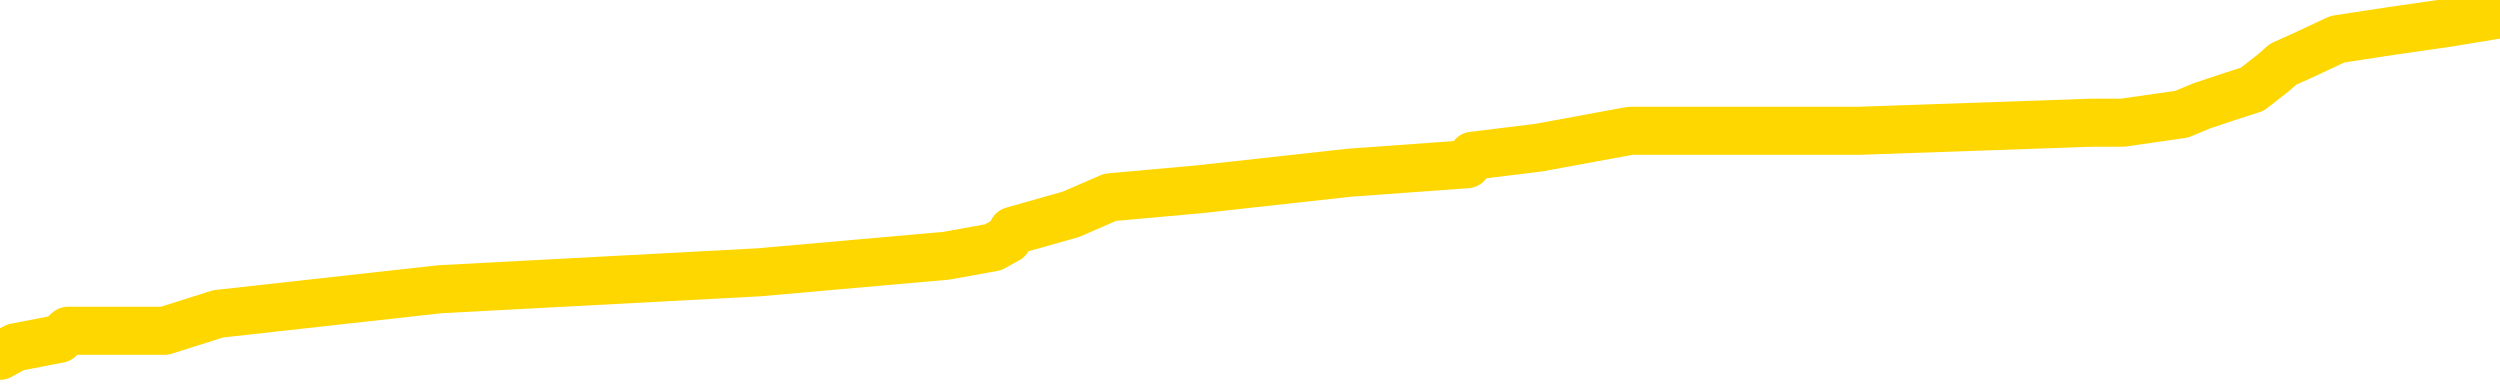 <svg xmlns="http://www.w3.org/2000/svg" version="1.1" viewBox="0 0 6500 1000">
	<path fill="none" stroke="gold" stroke-width="125" stroke-linecap="round" stroke-linejoin="round" d="M0 33493  L-418647 33493 L-418463 33472 L-417973 33428 L-417679 33407 L-417368 33363 L-417134 33342 L-417080 33299 L-417021 33255 L-416868 33234 L-416827 33190 L-416695 33169 L-416402 33147 L-415861 33147 L-415251 33125 L-415203 33125 L-414563 33104 L-414530 33104 L-414004 33104 L-413872 33082 L-413481 33039 L-413153 32996 L-413036 32952 L-412825 32909 L-412108 32909 L-411538 32887 L-411431 32887 L-411256 32866 L-411035 32822 L-410633 32801 L-410608 32758 L-409680 32714 L-409592 32671 L-409510 32628 L-409440 32584 L-409143 32563 L-408991 32520 L-407100 32541 L-407000 32541 L-406737 32541 L-406444 32563 L-406302 32520 L-406054 32520 L-406018 32498 L-405859 32476 L-405396 32433 L-405143 32411 L-404931 32368 L-404679 32346 L-404331 32325 L-403403 32281 L-403310 32238 L-402899 32217 L-401728 32173 L-400539 32152 L-400447 32108 L-400419 32065 L-400153 32022 L-399854 31979 L-399725 31935 L-399688 31892 L-398873 31892 L-398489 31914 L-397429 31935 L-397368 31935 L-397102 32368 L-396631 32779 L-396439 33190 L-396175 33602 L-395838 33580 L-395703 33558 L-395247 33537 L-394504 33515 L-394486 33493 L-394321 33450 L-394253 33450 L-393737 33428 L-392708 33428 L-392512 33407 L-392024 33385 L-391662 33363 L-391253 33363 L-390867 33385 L-389164 33385 L-389066 33385 L-388994 33385 L-388932 33385 L-388748 33363 L-388412 33363 L-387771 33342 L-387694 33320 L-387633 33320 L-387446 33299 L-387367 33299 L-387190 33277 L-387170 33255 L-386940 33255 L-386553 33234 L-385664 33234 L-385625 33212 L-385536 33190 L-385509 33147 L-384501 33125 L-384351 33082 L-384327 33061 L-384194 33039 L-384154 33017 L-382896 32996 L-382838 32996 L-382298 32974 L-382246 32974 L-382199 32974 L-381804 32952 L-381665 32931 L-381465 32909 L-381318 32909 L-381153 32909 L-380877 32931 L-380518 32931 L-379966 32909 L-379321 32887 L-379062 32844 L-378908 32822 L-378507 32801 L-378467 32779 L-378346 32758 L-378285 32779 L-378271 32779 L-378177 32779 L-377884 32758 L-377732 32671 L-377402 32628 L-377324 32584 L-377248 32563 L-377022 32498 L-376955 32455 L-376727 32411 L-376675 32368 L-376510 32346 L-375504 32325 L-375321 32303 L-374770 32281 L-374377 32238 L-373980 32217 L-373130 32173 L-373051 32152 L-372472 32130 L-372031 32130 L-371790 32108 L-371633 32108 L-371232 32065 L-371211 32065 L-370767 32043 L-370361 32022 L-370225 31979 L-370050 31935 L-369914 31892 L-369663 31849 L-368664 31827 L-368581 31805 L-368446 31784 L-368407 31762 L-367517 31740 L-367302 31719 L-366859 31697 L-366741 31676 L-366684 31654 L-366008 31654 L-365908 31632 L-365879 31632 L-364537 31611 L-364131 31589 L-364092 31567 L-363164 31546 L-363065 31524 L-362932 31502 L-362528 31481 L-362502 31459 L-362409 31438 L-362193 31416 L-361782 31373 L-360628 31329 L-360336 31286 L-360308 31243 L-359700 31221 L-359450 31178 L-359430 31156 L-358500 31135 L-358449 31091 L-358327 31070 L-358309 31026 L-358153 31005 L-357978 30961 L-357842 30940 L-357785 30918 L-357677 30896 L-357592 30875 L-357359 30853 L-357284 30832 L-356975 30810 L-356857 30788 L-356688 30767 L-356596 30745 L-356494 30745 L-356470 30723 L-356393 30723 L-356295 30680 L-355929 30658 L-355824 30637 L-355321 30615 L-354869 30594 L-354830 30572 L-354807 30550 L-354766 30529 L-354637 30507 L-354536 30485 L-354095 30464 L-353812 30442 L-353220 30420 L-353090 30399 L-352815 30355 L-352663 30334 L-352509 30312 L-352424 30269 L-352346 30247 L-352161 30226 L-352110 30226 L-352082 30204 L-352003 30182 L-351980 30161 L-351696 30117 L-351093 30074 L-350097 30053 L-349799 30031 L-349065 30009 L-348821 29988 L-348731 29966 L-348154 29944 L-347455 29923 L-346703 29901 L-346384 29879 L-346002 29836 L-345924 29814 L-345290 29793 L-345105 29771 L-345017 29771 L-344887 29771 L-344574 29750 L-344525 29728 L-344383 29706 L-344361 29685 L-343394 29663 L-342848 29641 L-342370 29641 L-342309 29641 L-341985 29641 L-341964 29620 L-341901 29620 L-341691 29598 L-341614 29576 L-341560 29555 L-341537 29533 L-341498 29512 L-341482 29490 L-340725 29468 L-340709 29447 L-339909 29425 L-339757 29403 L-338851 29382 L-338345 29360 L-338116 29317 L-338075 29317 L-337959 29295 L-337783 29273 L-337029 29295 L-336894 29273 L-336730 29252 L-336412 29230 L-336235 29187 L-335214 29144 L-335190 29100 L-334939 29079 L-334726 29035 L-334092 29014 L-333854 28971 L-333821 28927 L-333643 28884 L-333563 28841 L-333473 28819 L-333409 28776 L-332969 28732 L-332945 28711 L-332404 28689 L-332149 28668 L-331654 28646 L-330777 28624 L-330740 28603 L-330687 28581 L-330646 28559 L-330529 28538 L-330252 28516 L-330045 28473 L-329848 28429 L-329825 28386 L-329774 28343 L-329735 28321 L-329657 28300 L-329060 28256 L-329000 28235 L-328896 28213 L-328742 28191 L-328110 28170 L-327429 28148 L-327126 28105 L-326780 28083 L-326582 28062 L-326534 28018 L-326213 27997 L-325586 27975 L-325439 27953 L-325403 27932 L-325345 27910 L-325268 27867 L-325027 27867 L-324939 27845 L-324845 27824 L-324551 27802 L-324417 27780 L-324357 27759 L-324320 27715 L-324047 27715 L-323041 27694 L-322866 27672 L-322815 27672 L-322523 27650 L-322330 27607 L-321997 27586 L-321490 27564 L-320928 27521 L-320914 27477 L-320897 27456 L-320797 27412 L-320682 27369 L-320643 27326 L-320605 27304 L-320540 27304 L-320511 27283 L-320372 27304 L-320080 27304 L-320030 27304 L-319924 27304 L-319660 27283 L-319195 27261 L-319050 27261 L-318996 27218 L-318939 27196 L-318748 27174 L-318383 27153 L-318168 27153 L-317973 27153 L-317915 27153 L-317856 27109 L-317703 27088 L-317433 27066 L-317003 27174 L-316988 27174 L-316911 27153 L-316846 27131 L-316717 26980 L-316693 26958 L-316409 26936 L-316362 26915 L-316307 26893 L-315845 26871 L-315806 26871 L-315765 26850 L-315575 26828 L-315094 26806 L-314607 26785 L-314591 26763 L-314553 26742 L-314296 26720 L-314219 26677 L-313989 26655 L-313973 26612 L-313679 26568 L-313236 26547 L-312790 26525 L-312285 26504 L-312131 26482 L-311845 26460 L-311805 26417 L-311473 26395 L-311251 26374 L-310734 26330 L-310659 26309 L-310411 26265 L-310216 26222 L-310157 26201 L-309380 26179 L-309306 26179 L-309075 26157 L-309059 26157 L-308997 26136 L-308801 26114 L-308337 26114 L-308314 26092 L-308184 26092 L-306883 26092 L-306867 26092 L-306790 26071 L-306696 26071 L-306479 26071 L-306327 26049 L-306148 26071 L-306094 26092 L-305807 26114 L-305768 26114 L-305398 26114 L-304958 26114 L-304775 26114 L-304454 26092 L-304159 26092 L-303713 26049 L-303641 26027 L-303179 25984 L-302741 25962 L-302559 25941 L-301105 25898 L-300973 25876 L-300516 25833 L-300289 25811 L-299903 25768 L-299386 25724 L-298432 25681 L-297638 25638 L-296964 25616 L-296538 25573 L-296227 25551 L-295997 25486 L-295314 25421 L-295301 25357 L-295091 25270 L-295069 25248 L-294894 25205 L-293944 25183 L-293676 25140 L-292861 25119 L-292550 25075 L-292513 25054 L-292456 25010 L-291839 24989 L-291201 24945 L-289575 24924 L-288901 24902 L-288259 24902 L-288181 24902 L-288125 24902 L-288089 24902 L-288061 24880 L-287949 24837 L-287931 24816 L-287908 24794 L-287755 24772 L-287701 24729 L-287624 24707 L-287504 24686 L-287407 24664 L-287289 24642 L-287020 24599 L-286750 24578 L-286733 24534 L-286533 24513 L-286386 24469 L-286159 24448 L-286025 24426 L-285716 24404 L-285656 24383 L-285303 24339 L-284954 24318 L-284854 24296 L-284789 24253 L-284729 24231 L-284345 24188 L-283964 24166 L-283860 24145 L-283600 24123 L-283328 24080 L-283169 24058 L-283137 24037 L-283075 24015 L-282933 23993 L-282750 23972 L-282705 23950 L-282417 23950 L-282401 23928 L-282168 23928 L-282107 23907 L-282069 23907 L-281489 23885 L-281355 23863 L-281332 23777 L-281313 23625 L-281296 23452 L-281280 23279 L-281256 23106 L-281239 22976 L-281218 22825 L-281201 22673 L-281178 22587 L-281161 22500 L-281140 22435 L-281123 22392 L-281074 22327 L-281002 22262 L-280967 22154 L-280943 22067 L-280908 21981 L-280866 21894 L-280829 21851 L-280814 21764 L-280789 21699 L-280752 21656 L-280735 21591 L-280712 21548 L-280695 21505 L-280676 21461 L-280660 21418 L-280631 21353 L-280605 21288 L-280559 21267 L-280543 21223 L-280501 21202 L-280453 21158 L-280382 21115 L-280367 21072 L-280351 21028 L-280289 21007 L-280250 20985 L-280210 20964 L-280044 20942 L-279979 20920 L-279963 20899 L-279919 20855 L-279861 20834 L-279648 20812 L-279615 20790 L-279572 20769 L-279494 20747 L-278957 20726 L-278879 20704 L-278774 20661 L-278686 20639 L-278509 20617 L-278159 20596 L-278003 20574 L-277565 20552 L-277408 20531 L-277279 20509 L-276575 20466 L-276374 20444 L-275413 20401 L-274931 20379 L-274832 20379 L-274739 20358 L-274494 20336 L-274421 20314 L-273978 20271 L-273882 20249 L-273867 20228 L-273851 20206 L-273826 20185 L-273360 20163 L-273143 20141 L-273004 20120 L-272710 20098 L-272622 20076 L-272580 20055 L-272550 20033 L-272378 20011 L-272319 19990 L-272243 19968 L-272162 19946 L-272092 19946 L-271783 19925 L-271698 19903 L-271484 19882 L-271449 19860 L-270766 19838 L-270667 19817 L-270462 19795 L-270415 19773 L-270137 19752 L-270075 19730 L-270058 19687 L-269980 19665 L-269672 19622 L-269647 19600 L-269593 19557 L-269570 19535 L-269448 19514 L-269312 19470 L-269068 19449 L-268942 19449 L-268296 19427 L-268280 19427 L-268255 19427 L-268075 19384 L-267998 19362 L-267907 19341 L-267479 19319 L-267063 19297 L-266670 19254 L-266591 19232 L-266572 19211 L-266209 19189 L-265973 19167 L-265745 19146 L-265431 19124 L-265353 19103 L-265273 19059 L-265095 19016 L-265079 18994 L-264814 18951 L-264733 18929 L-264503 18908 L-264277 18886 L-263962 18886 L-263786 18864 L-263425 18864 L-263034 18843 L-262964 18800 L-262900 18778 L-262760 18735 L-262708 18713 L-262607 18670 L-262105 18648 L-261908 18626 L-261661 18605 L-261475 18583 L-261176 18561 L-261100 18540 L-260934 18497 L-260049 18475 L-260021 18432 L-259898 18388 L-259319 18367 L-259241 18345 L-258528 18345 L-258216 18345 L-258003 18345 L-257986 18345 L-257599 18345 L-257074 18302 L-256628 18280 L-256299 18259 L-256146 18237 L-255820 18237 L-255642 18215 L-255560 18215 L-255354 18172 L-255178 18150 L-254249 18129 L-253360 18107 L-253321 18085 L-253093 18085 L-252714 18064 L-251926 18042 L-251692 18020 L-251616 17999 L-251258 17977 L-250687 17934 L-250420 17912 L-250033 17891 L-249930 17891 L-249760 17891 L-249141 17891 L-248930 17891 L-248622 17891 L-248569 17869 L-248442 17847 L-248388 17826 L-248269 17804 L-247933 17761 L-246974 17739 L-246842 17696 L-246641 17674 L-246009 17653 L-245698 17631 L-245284 17609 L-245257 17588 L-245111 17566 L-244691 17544 L-243359 17544 L-243312 17523 L-243183 17479 L-243166 17458 L-242588 17415 L-242383 17393 L-242353 17371 L-242312 17350 L-242255 17328 L-242217 17306 L-242139 17285 L-241996 17263 L-241542 17241 L-241424 17220 L-241138 17198 L-240766 17177 L-240669 17155 L-240343 17133 L-239988 17112 L-239818 17090 L-239771 17068 L-239662 17047 L-239573 17025 L-239545 17003 L-239469 16960 L-239165 16938 L-239131 16895 L-239060 16874 L-238692 16852 L-238356 16830 L-238275 16830 L-238056 16809 L-237884 16787 L-237857 16765 L-237359 16744 L-236810 16700 L-235930 16679 L-235831 16636 L-235755 16614 L-235480 16592 L-235233 16549 L-235159 16527 L-235097 16484 L-234978 16462 L-234936 16441 L-234826 16419 L-234749 16376 L-234048 16354 L-233803 16333 L-233763 16311 L-233607 16289 L-233008 16289 L-232781 16289 L-232689 16289 L-232213 16289 L-231616 16246 L-231096 16224 L-231075 16203 L-230930 16181 L-230610 16181 L-230068 16181 L-229836 16181 L-229666 16181 L-229179 16159 L-228952 16138 L-228867 16116 L-228520 16095 L-228194 16095 L-227671 16073 L-227344 16051 L-226744 16030 L-226546 15986 L-226494 15965 L-226453 15943 L-226172 15921 L-225488 15878 L-225178 15856 L-225153 15813 L-224961 15792 L-224739 15770 L-224653 15748 L-223989 15705 L-223965 15683 L-223743 15640 L-223413 15618 L-223061 15575 L-222856 15553 L-222624 15510 L-222366 15489 L-222176 15445 L-222129 15424 L-221902 15402 L-221867 15380 L-221711 15359 L-221496 15337 L-221323 15315 L-221232 15294 L-220955 15272 L-220711 15251 L-220396 15229 L-219969 15229 L-219932 15229 L-219449 15229 L-219215 15229 L-219003 15207 L-218777 15186 L-218228 15186 L-217980 15164 L-217146 15164 L-217090 15142 L-217069 15121 L-216911 15099 L-216449 15077 L-216409 15056 L-216069 15012 L-215935 14991 L-215713 14969 L-215141 14948 L-214669 14926 L-214474 14904 L-214281 14883 L-214092 14861 L-213990 14839 L-213622 14818 L-213575 14796 L-213494 14774 L-212200 14753 L-212152 14731 L-211884 14731 L-211739 14731 L-211188 14731 L-211071 14710 L-210989 14688 L-210630 14666 L-210406 14645 L-210125 14623 L-209796 14580 L-209288 14558 L-209176 14536 L-209097 14515 L-208932 14493 L-208638 14493 L-208169 14493 L-207973 14515 L-207922 14515 L-207272 14493 L-207151 14471 L-206696 14471 L-206661 14450 L-206192 14428 L-206082 14407 L-206065 14385 L-205849 14385 L-205668 14363 L-205137 14363 L-204107 14363 L-203908 14342 L-203449 14320 L-202501 14277 L-202402 14255 L-202048 14212 L-201988 14190 L-201973 14169 L-201938 14147 L-201569 14125 L-201449 14104 L-201207 14082 L-201043 14060 L-200855 14039 L-200735 14017 L-199664 13974 L-198806 13952 L-198594 13909 L-198496 13887 L-198322 13844 L-197989 13822 L-197917 13801 L-197860 13779 L-197684 13779 L-197295 13757 L-197060 13736 L-196949 13714 L-196832 13692 L-195851 13671 L-195825 13649 L-195231 13606 L-195199 13606 L-195050 13584 L-194766 13563 L-193854 13563 L-192908 13563 L-192755 13541 L-192652 13541 L-192520 13519 L-192377 13498 L-192351 13476 L-192237 13454 L-192018 13433 L-191337 13411 L-191208 13389 L-190904 13368 L-190665 13325 L-190332 13303 L-189693 13281 L-189351 13238 L-189289 13216 L-189133 13216 L-188212 13216 L-187741 13216 L-187698 13216 L-187685 13195 L-187644 13173 L-187622 13151 L-187595 13130 L-187451 13108 L-187028 13086 L-186693 13086 L-186502 13065 L-186073 13065 L-185885 13043 L-185496 13000 L-184962 12978 L-184590 12957 L-184568 12957 L-184318 12935 L-184200 12913 L-184124 12892 L-183988 12870 L-183949 12848 L-183869 12827 L-183475 12805 L-182979 12784 L-182867 12740 L-182694 12719 L-182385 12697 L-181938 12675 L-181615 12654 L-181472 12610 L-181045 12567 L-180892 12524 L-180837 12481 L-180023 12459 L-180003 12437 L-179631 12416 L-179575 12416 L-178446 12394 L-178378 12394 L-177819 12372 L-177625 12351 L-177488 12329 L-177255 12307 L-176908 12286 L-176873 12243 L-176838 12221 L-176770 12178 L-176421 12156 L-176249 12134 L-175764 12113 L-175748 12091 L-175422 12069 L-175265 12048 L-174124 12004 L-174099 11983 L-173908 11940 L-173714 11918 L-173464 11896 L-173447 11875 L-172427 11853 L-172129 11831 L-172053 11810 L-171917 11766 L-171741 11745 L-171165 11702 L-170949 11680 L-170885 11658 L-170755 11637 L-170718 11593 L-170195 11572 L-170057 20098 L-170042 20098 L-170019 20098 L-169999 20098 L-169772 11550 L-168996 11550 L-168955 11550 L-168587 11550 L-168508 11528 L-168456 11507 L-167783 11485 L-167041 11463 L-166616 11463 L-166168 11442 L-165107 11420 L-164795 11377 L-164385 11377 L-164313 11355 L-163789 11355 L-163694 11355 L-163676 11355 L-163231 11334 L-163046 11290 L-162266 11247 L-161593 11225 L-161181 11161 L-160949 11117 L-160809 11096 L-160727 11052 L-160707 11031 L-160631 11031 L-160503 11009 L-160186 11031 L-159961 11031 L-159636 11009 L-159574 11009 L-159204 11009 L-159171 11009 L-158963 11009 L-158295 11009 L-158218 11009 L-158060 10966 L-157949 10966 L-157623 10944 L-157468 10922 L-157127 10922 L-157070 10879 L-156732 10836 L-156528 10814 L-156475 10771 L-155099 10749 L-154969 10728 L-154536 10706 L-154215 10684 L-153387 10641 L-153264 10619 L-152533 10576 L-152377 10533 L-152337 10511 L-152283 10490 L-152260 10468 L-152146 10446 L-151849 10425 L-151559 10403 L-151505 10381 L-151384 10360 L-151354 10338 L-151255 10317 L-150811 10317 L-150659 10295 L-149824 10295 L-149281 10273 L-148947 10273 L-148931 10252 L-148856 10230 L-148740 10208 L-148545 10187 L-148281 10165 L-147446 10143 L-147350 10122 L-146828 10100 L-146787 10078 L-146687 10057 L-145859 10057 L-145724 10035 L-145385 10035 L-144831 10014 L-144451 9992 L-144288 9970 L-143978 9949 L-143166 9927 L-142860 9905 L-142591 9905 L-142270 9905 L-141949 9927 L-141674 9927 L-140845 9884 L-140750 9862 L-140657 9797 L-140553 9732 L-140166 9667 L-139686 9624 L-139669 9602 L-139551 9581 L-139183 9537 L-139088 9516 L-138254 9473 L-138177 9451 L-137878 9429 L-137787 9408 L-137380 9364 L-137269 9321 L-136570 9299 L-136097 9278 L-136037 9256 L-135818 9213 L-135544 9191 L-135431 9170 L-134404 9148 L-134017 9126 L-133997 9105 L-133665 9083 L-133420 9061 L-132987 9040 L-132877 9018 L-132759 8996 L-132307 8953 L-131717 8932 L-131380 8910 L-129487 8888 L-129374 8845 L-129162 8823 L-127844 8802 L-127737 3933 L-127671 -871 L-127635 -5307 L-127573 -5307 L-127074 -481 L-126399 4279 L-126377 8672 L-126106 8629 L-125138 8629 L-124449 8607 L-124287 8585 L-123746 8564 L-123656 8542 L-122637 8520 L-121689 8477 L-121324 8499 L-121221 8520 L-120633 8520 L-120573 8520 L-120473 8499 L-120032 8455 L-119925 8434 L-119483 8412 L-118484 8347 L-118227 8282 L-118124 8217 L-117994 8174 L-117627 8131 L-117047 8088 L-117016 8066 L-116700 8044 L-114717 8023 L-114601 8001 L-114534 8001 L-114175 7979 L-112556 7958 L-112379 7958 L-112235 7958 L-111412 7979 L-111359 8001 L-111305 8001 L-110871 8001 L-109890 8023 L-109816 8023 L-108732 8001 L-108519 8001 L-107803 7958 L-107414 7936 L-107195 7893 L-106876 7850 L-106382 7806 L-106254 7785 L-106025 7741 L-105793 7698 L-105734 7676 L-105444 7655 L-105172 7611 L-104142 7590 L-102477 7568 L-102058 7547 L-101921 7525 L-101765 7525 L-101459 7503 L-101231 7460 L-101073 7438 L-100914 7395 L-100744 7352 L-100697 7330 L-100644 7309 L-100622 7309 L-100236 7287 L-99986 7287 L-99716 7287 L-99555 7287 L-99465 7287 L-97807 7287 L-97641 7309 L-97262 7287 L-96802 7287 L-96192 7244 L-95099 7222 L-94668 7200 L-94636 7179 L-94574 7157 L-94556 7135 L-92853 7114 L-92811 7092 L-92344 7070 L-92158 7049 L-92125 7006 L-91530 6984 L-91480 6962 L-91157 6941 L-91107 6919 L-90896 6897 L-90878 6876 L-90612 6832 L-90559 6811 L-90090 6789 L-89580 6746 L-89501 6746 L-89207 6724 L-89191 6703 L-89152 6681 L-89081 6659 L-88924 6638 L-87978 6638 L-87921 6638 L-87400 6638 L-87208 6616 L-87107 6616 L-86881 6594 L-86371 6594 L-85983 7179 L-85914 7179 L-85565 7157 L-85208 7135 L-84080 6508 L-84028 6465 L-83802 6443 L-83768 6421 L-83643 6378 L-83545 6378 L-83280 6378 L-82540 6400 L-81961 6400 L-81668 6400 L-80962 6400 L-80783 6378 L-80760 6378 L-80124 6356 L-79813 6335 L-79416 6335 L-79386 6313 L-79365 6291 L-79212 6270 L-78527 6270 L-78510 6270 L-78170 6270 L-77898 6248 L-77860 6227 L-77804 6183 L-77782 6162 L-77710 6140 L-77378 6118 L-77272 6097 L-77243 6053 L-77045 6032 L-76893 6010 L-76024 5988 L-75462 5945 L-75446 5945 L-75345 5924 L-75242 5945 L-75096 5945 L-75018 5945 L-74980 5924 L-74924 5902 L-74851 5880 L-74706 5859 L-74224 5859 L-73820 5837 L-72954 5859 L-72934 5859 L-72676 5859 L-72599 5859 L-72570 5837 L-72560 5794 L-72543 5772 L-72250 5750 L-72210 5729 L-72138 5707 L-72065 5685 L-71860 5664 L-71700 5599 L-71398 5534 L-71321 5447 L-71304 5383 L-71088 5339 L-70856 5339 L-70746 5361 L-70377 5383 L-70218 5383 L-69987 5383 L-69819 5383 L-69673 5361 L-69541 5339 L-68266 5296 L-67862 5253 L-67801 5231 L-67685 5188 L-67259 5166 L-67244 5123 L-67182 5101 L-66909 5058 L-66796 5036 L-66514 4993 L-66237 4971 L-65812 4928 L-65789 4906 L-65711 4885 L-65586 4863 L-64999 4842 L-64608 4820 L-64272 4798 L-63683 4777 L-63581 4777 L-63410 4755 L-63274 4755 L-62446 4733 L-61261 4712 L-61225 4690 L-61170 4690 L-60949 4668 L-60744 4668 L-60589 4668 L-60333 4647 L-60256 4625 L-59713 4603 L-59677 4582 L-59428 4560 L-59041 4539 L-58215 4517 L-57857 4495 L-57546 4495 L-57288 4474 L-57065 4452 L-56659 4430 L-56542 4409 L-56359 4387 L-56306 4387 L-56117 4365 L-55946 4344 L-55918 4322 L-55637 4301 L-55327 4279 L-55189 4257 L-54879 4236 L-54685 4236 L-54670 4214 L-53950 4214 L-53817 4171 L-53519 4149 L-53428 4127 L-52828 4127 L-52790 4106 L-52711 4084 L-52091 4062 L-51939 4019 L-51899 3998 L-51588 3976 L-51396 3954 L-51203 3911 L-51148 3868 L-50839 3846 L-50787 3824 L-50732 3846 L-50706 3846 L-50582 3846 L-49771 3824 L-49694 3803 L-49154 3781 L-48885 3760 L-48226 3738 L-47318 3716 L-47077 3695 L-46544 3673 L-46327 3651 L-45220 3673 L-45169 3673 L-44394 3673 L-43846 3651 L-43735 3630 L-43582 3586 L-43527 3565 L-43361 3543 L-42984 3521 L-42537 3500 L-42482 3478 L-42328 3457 L-41648 3435 L-41427 3413 L-40910 3392 L-40061 3348 L-40045 3327 L-38254 3305 L-37699 3283 L-37582 3262 L-36576 3240 L-36540 3219 L-36307 3219 L-36215 3219 L-36175 3219 L-35842 3197 L-35491 3175 L-35225 3132 L-34939 3110 L-34628 3067 L-34374 3024 L-34280 3002 L-33790 2980 L-33583 2959 L-33017 2937 L-32903 2959 L-32552 2937 L-32500 2937 L-32460 2937 L-31857 2894 L-31123 2851 L-30542 2807 L-30306 2764 L-29766 2699 L-29613 2656 L-29111 2634 L-28902 2591 L-28879 2591 L-28820 2569 L-27857 2569 L-27680 2548 L-27238 2526 L-27214 2483 L-27059 2461 L-26977 2461 L-26827 2483 L-26180 2483 L-26130 2461 L-25010 2439 L-24026 2418 L-23964 2396 L-23244 2375 L-22379 2353 L-22000 2331 L-21781 2331 L-21022 2310 L-20970 2288 L-20661 2245 L-19809 2245 L-19616 2223 L-19439 2201 L-19215 2201 L-19088 2180 L-18896 2180 L-18664 2158 L-18494 2180 L-18208 2158 L-17928 2158 L-17845 2136 L-17675 2115 L-17658 2072 L-17504 2050 L-17465 2028 L-16689 2007 L-16613 2007 L-16381 1963 L-15954 1942 L-15608 1920 L-15025 1898 L-14757 1898 L-14498 1898 L-14368 1855 L-14352 1834 L-14238 1812 L-14214 1790 L-13980 1769 L-13944 1747 L-12628 1747 L-12572 1725 L-11893 1682 L-11321 1682 L-11195 1682 L-11042 1682 L-10965 1682 L-10653 1639 L-10380 1617 L-10291 1574 L-10190 1574 L-9262 1552 L-9185 1552 L-8821 1552 L-8797 1531 L-8760 1509 L-7985 1466 L-7893 1444 L-7753 1422 L-7351 1401 L-7090 1401 L-6846 1422 L-6632 1401 L-6552 1401 L-6475 1401 L-6399 1401 L-6212 1422 L-6145 1422 L-5896 1422 L-5841 1401 L-5703 1379 L-5624 1336 L-5510 1314 L-5287 1293 L-5123 1271 L-5082 1249 L-4912 1228 L-4542 1206 L-4527 1184 L-4411 1163 L-3690 1141 L-3654 1119 L-3521 1119 L-3173 1098 L-2762 1098 L-2725 1098 L-2647 1076 L-2608 1054 L-2244 1033 L-2040 1011 L-2025 990 L-1680 968 L-1331 968 L-1005 968 L-904 946 L-751 946 L-556 925 L-325 925 L-232 925 L-77 925 L0 925 L40 903 L154 881 L177 860 L428 860 L567 816 L1144 752 L1973 708 L2460 665 L2582 643 L2620 622 L2633 600 L2785 557 L2886 513 L3119 492 L3509 449 L3814 427 L3829 405 L4000 384 L4239 340 L4835 340 L5439 319 L5478 319 L5519 319 L5672 297 L5725 275 L5788 254 L5856 232 L5911 189 L5936 167 L5983 146 L6077 102 L6214 81 L6367 59 L6500 37" />
</svg>
